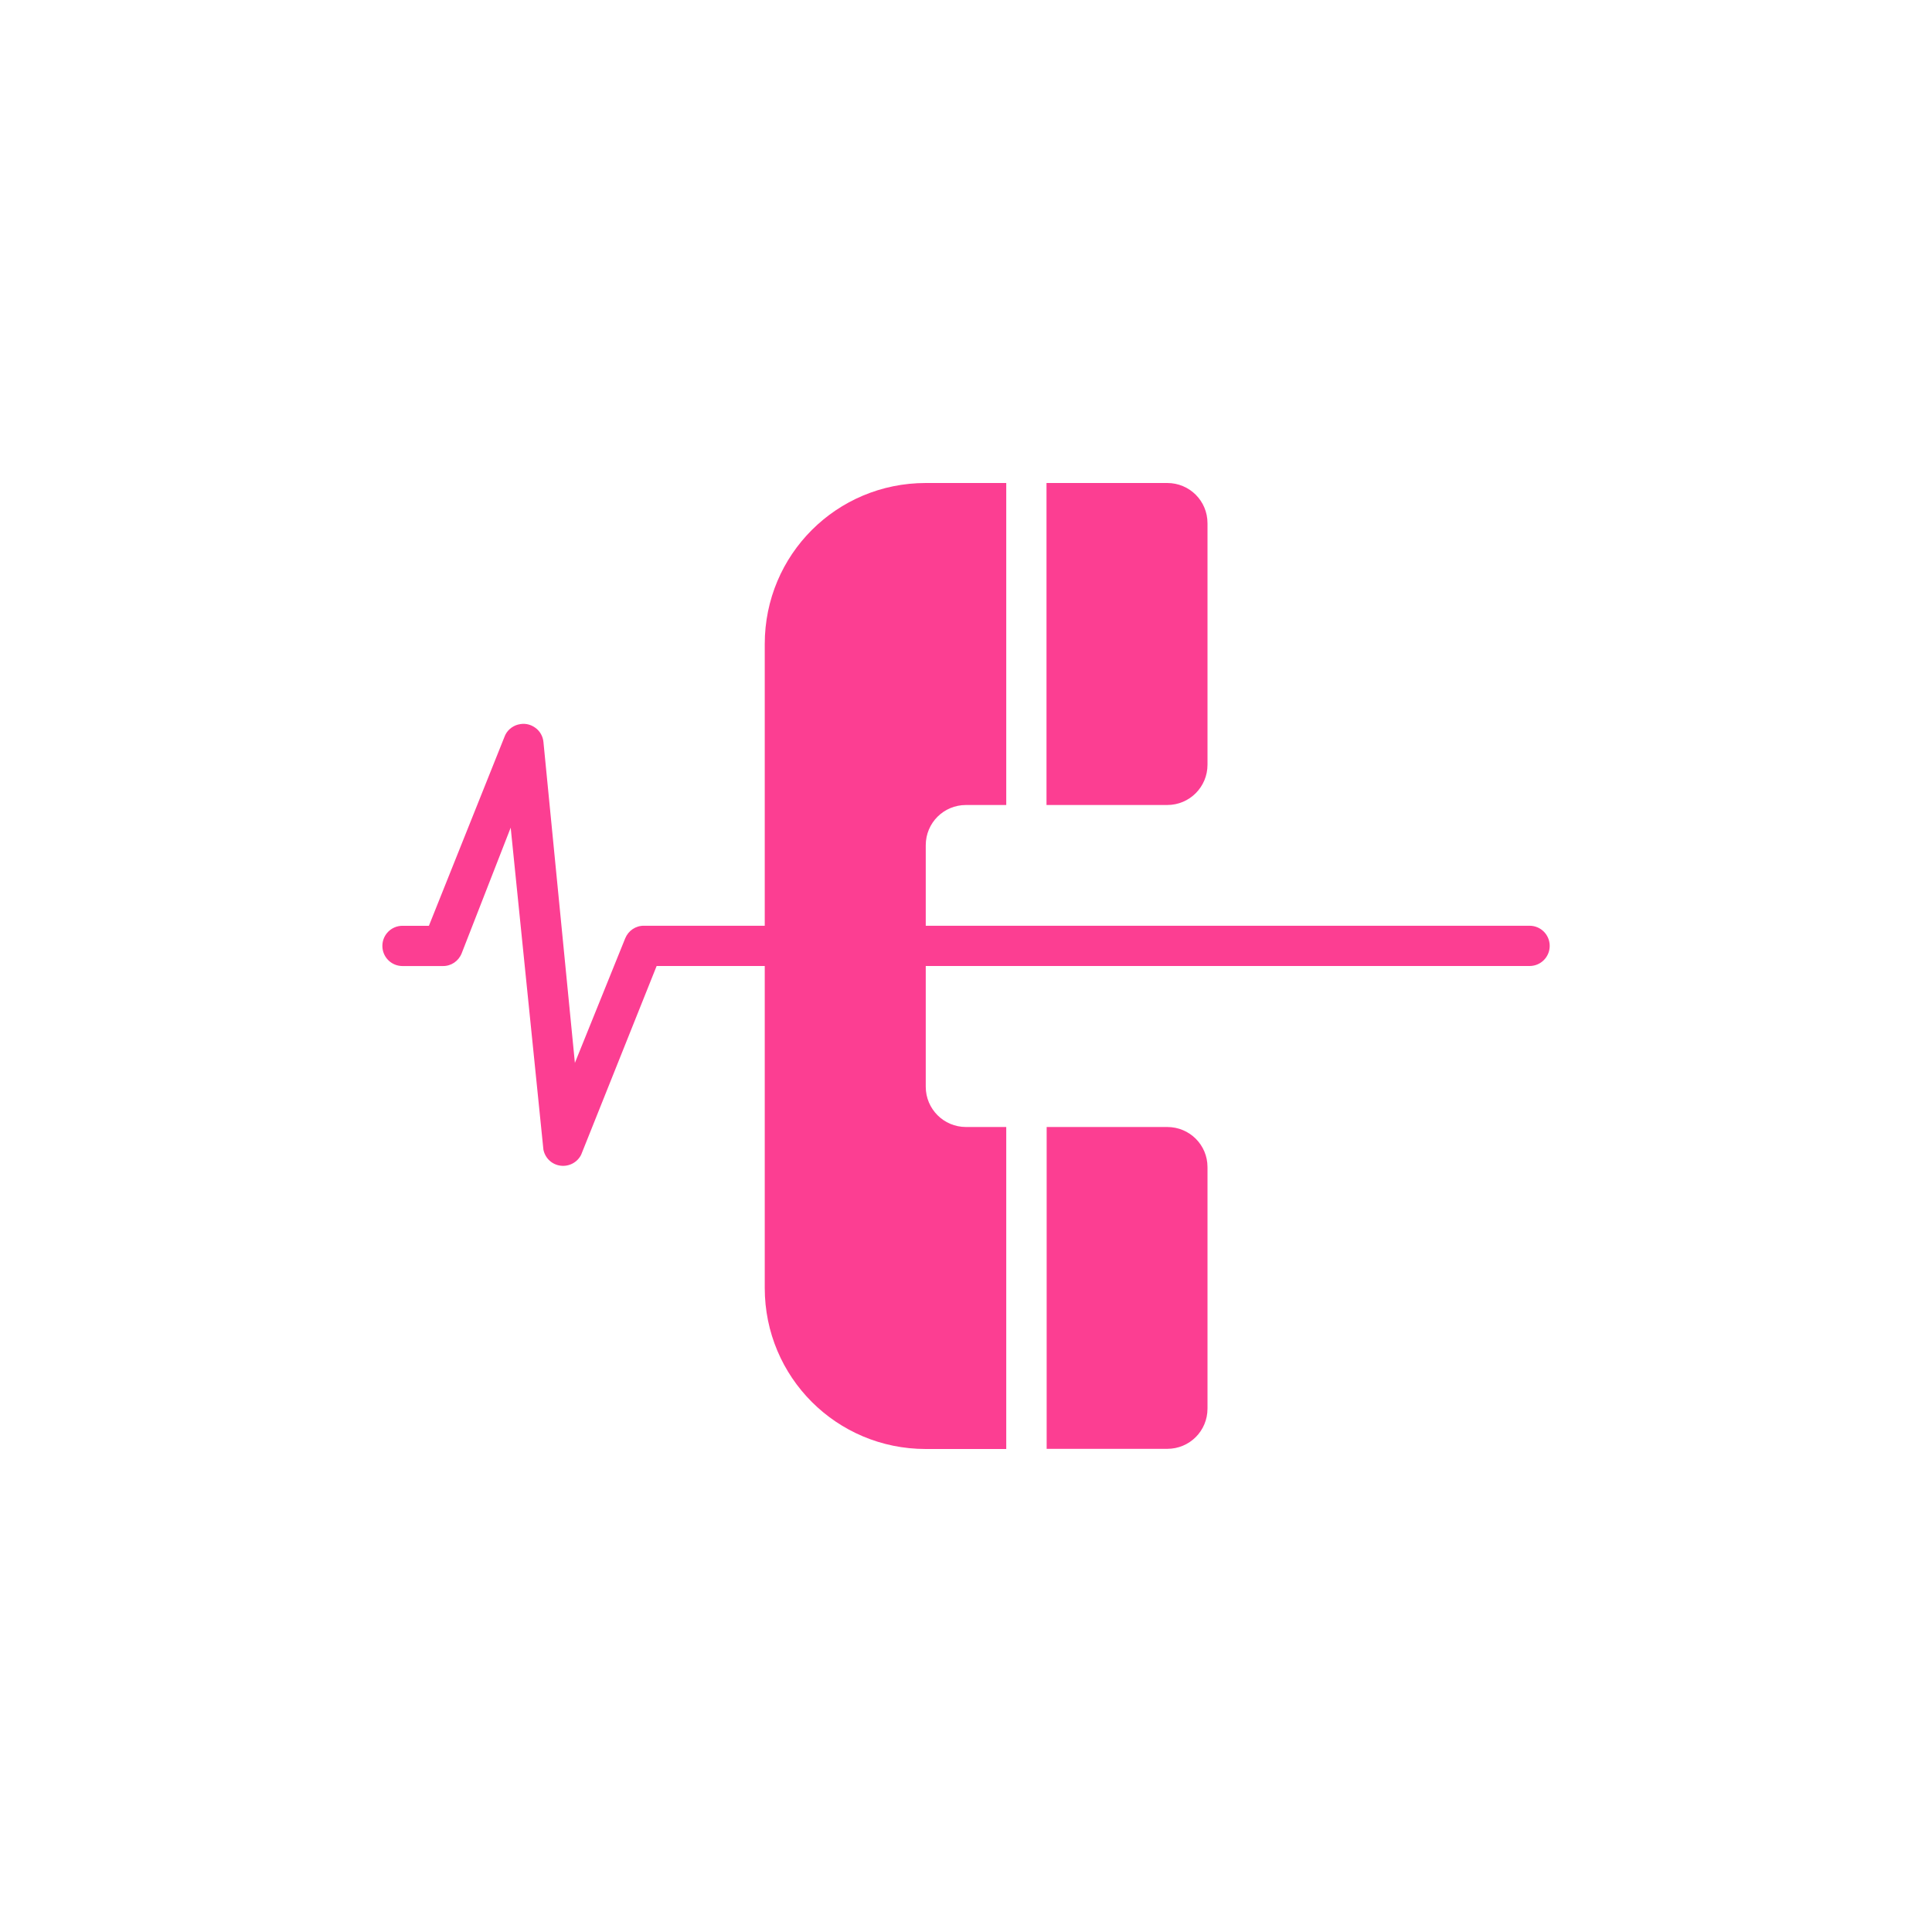 <!-- color: #ed7a2e --><svg xmlns="http://www.w3.org/2000/svg" viewBox="0 0 48 48"><g><path d="m 25 12 l 0 8 l -1 0 c -0.555 0 -1 0.445 -1 1 l 0 6 c 0 0.551 0.445 1 1 1 l 1 0 l 0 8 l -2 0 c -2.215 0 -4 -1.785 -4 -4 l 0 -16 c 0 -2.219 1.785 -4 4 -4 m 2 0" fill="#fc3e92" stroke="none" fill-rule="nonzero" fill-opacity="1"/><path d="m 29 12 c 0.555 0 1 0.445 1 1 l 0 6 c 0 0.551 -0.445 1 -1 1 l -3 0 l 0 -8 m 3 0" fill="#fc3e92" stroke="none" fill-rule="nonzero" fill-opacity="1"/><path d="m 29 28 c 0.555 0 1 0.445 1 0.996 l 0 6 c 0 0.555 -0.445 1 -1 1 l -2.996 0 l 0 -7.996 m 2.996 0" fill="#fc3e92" stroke="none" fill-rule="nonzero" fill-opacity="1"/><path d="m 12.875 18 c -0.16 0.043 -0.289 0.156 -0.344 0.313 l -1.875 4.688 l -0.656 0 c -0.277 0 -0.5 0.223 -0.5 0.5 c 0 0.277 0.223 0.5 0.5 0.5 l 1 0 c 0.207 0.004 0.391 -0.121 0.469 -0.313 l 1.219 -3.125 l 0.813 8 c 0.043 0.211 0.211 0.371 0.426 0.398 c 0.211 0.027 0.418 -0.082 0.512 -0.273 l 1.875 -4.688 l 21.688 0 c 0.277 0 0.5 -0.223 0.5 -0.5 c 0 -0.277 -0.223 -0.5 -0.5 -0.5 l -22 0 c -0.207 -0.004 -0.391 0.121 -0.469 0.313 l -1.25 3.094 l -0.781 -7.969 c -0.012 -0.145 -0.09 -0.281 -0.211 -0.363 c -0.121 -0.086 -0.273 -0.113 -0.414 -0.074 m 0 0" fill="#fc3e92" stroke="none" fill-rule="nonzero" fill-opacity="1"/></g></svg>